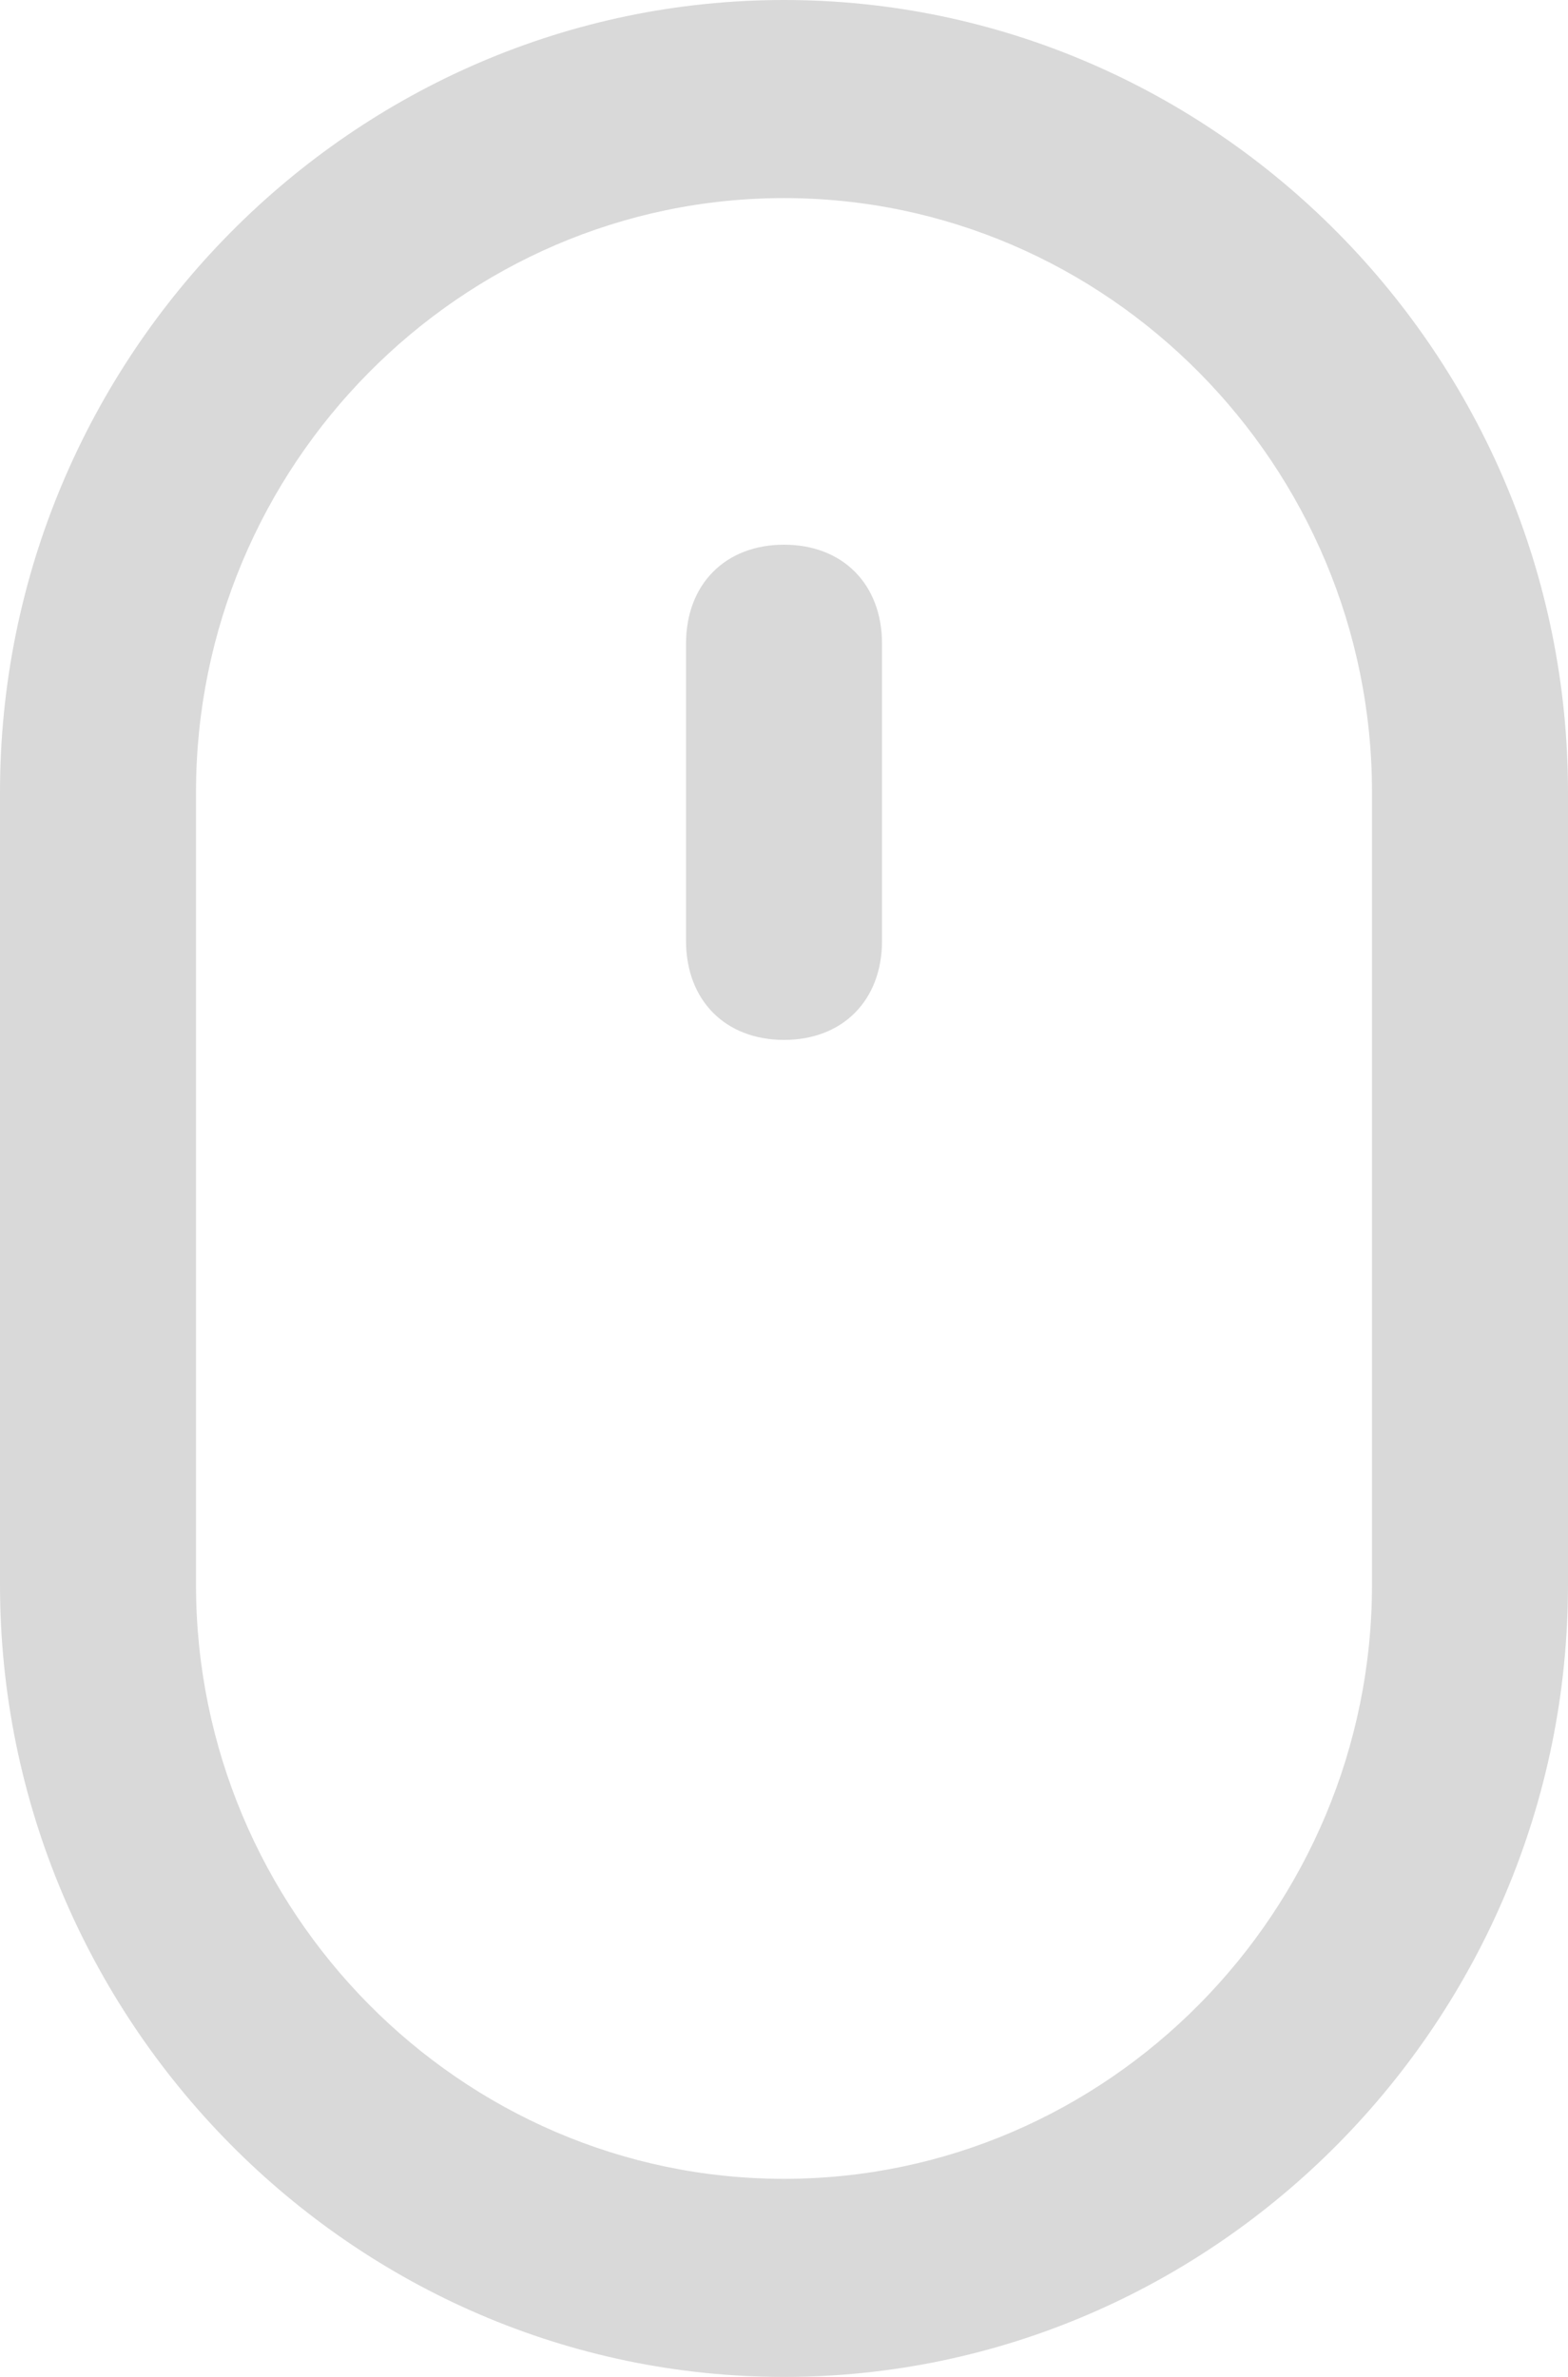 <svg width="33" height="50" viewBox="0 0 33 50" fill="none" xmlns="http://www.w3.org/2000/svg">
<path fill-rule="evenodd" clip-rule="evenodd" d="M0 16.667C0 7.5 7.425 0 16.5 0C25.575 0 33 7.5 33 16.667V33.333C33 42.5 25.575 50 16.5 50C7.425 50 0 42.5 0 33.333V16.667ZM16.5 45.833C23.306 45.833 28.875 40.208 28.875 33.333V16.667C28.875 9.792 23.306 4.167 16.5 4.167C9.694 4.167 4.125 9.792 4.125 16.667V33.333C4.125 40.208 9.694 45.833 16.5 45.833ZM14.438 13.541C14.438 12.291 15.263 11.458 16.501 11.458C17.738 11.458 18.563 12.291 18.563 13.541V19.791C18.563 21.041 17.738 21.875 16.501 21.875C15.263 21.875 14.438 21.041 14.438 19.791V13.541Z" fill="#D9D9D9"/>
</svg>
